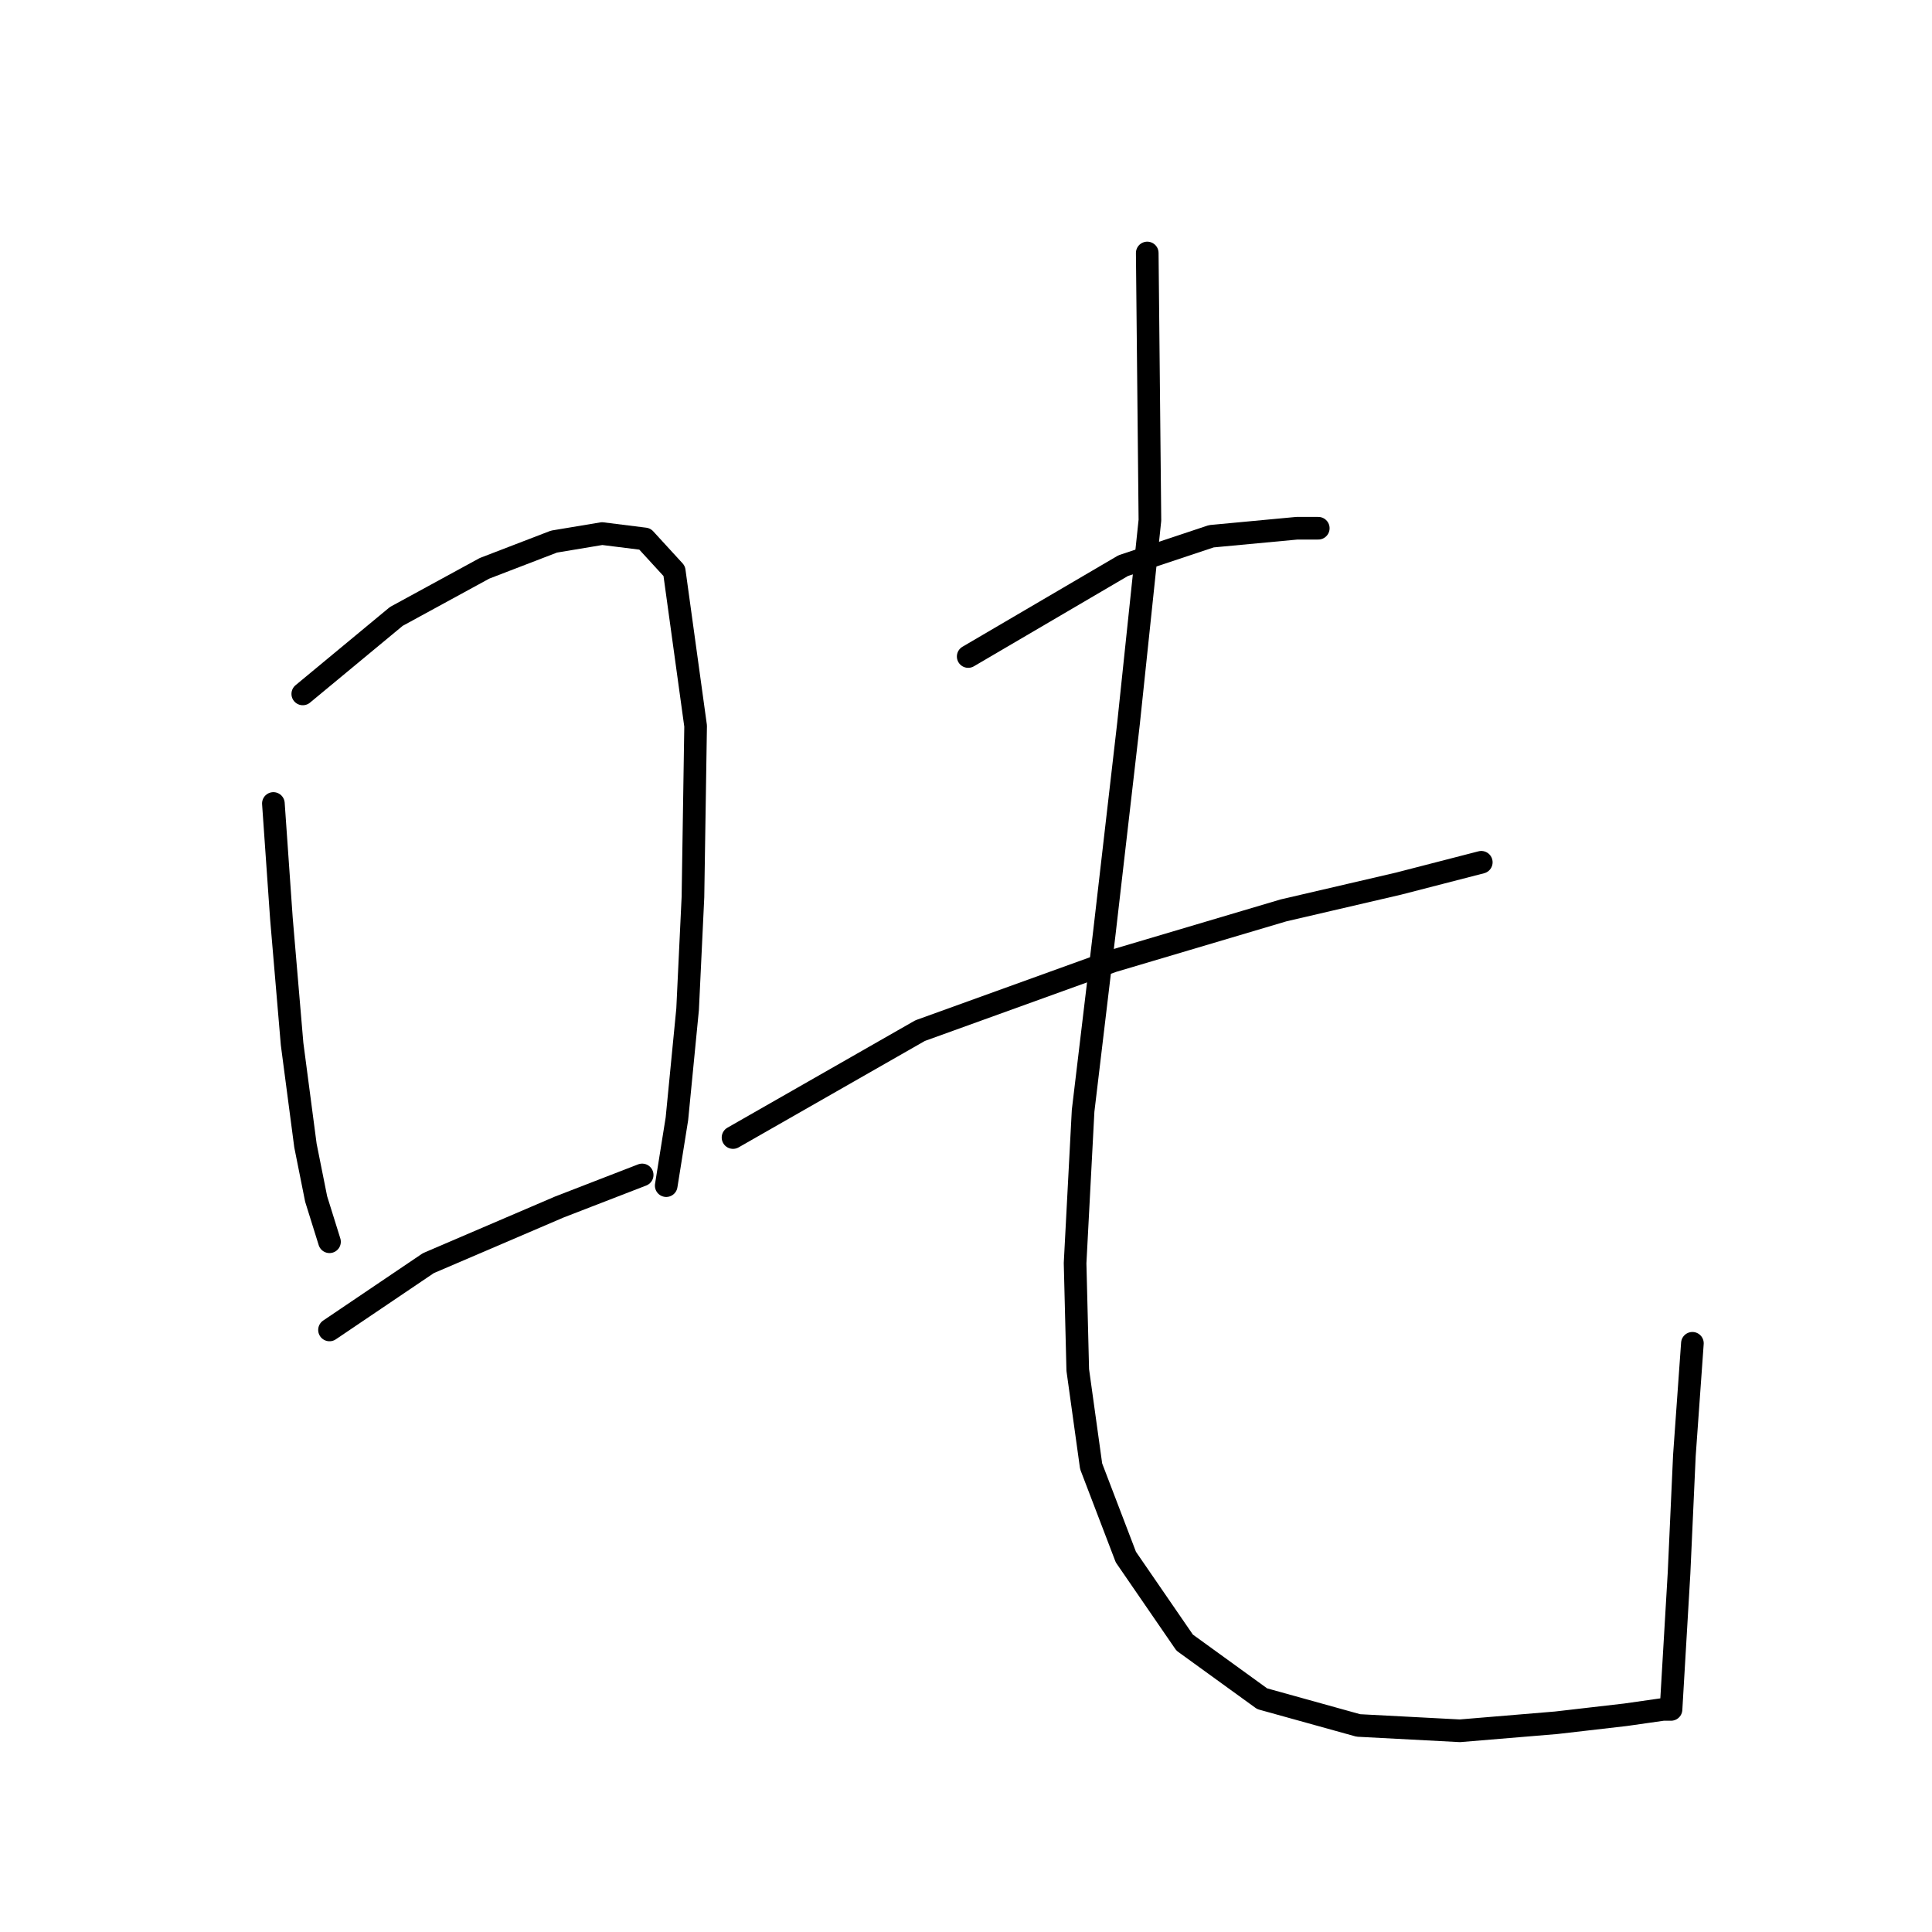<?xml version="1.0" standalone="no"?>
    <svg width="256" height="256" xmlns="http://www.w3.org/2000/svg" version="1.1">
    <polyline stroke="black" stroke-width="3" stroke-linecap="round" fill="transparent" stroke-linejoin="round" points="36.225 106.466 37.288 121.693 38.704 138.335 40.474 151.791 41.891 158.873 43.661 164.539 43.661 164.539 " />
        <polyline stroke="black" stroke-width="3" stroke-linecap="round" fill="transparent" stroke-linejoin="round" points="40.12 91.948 52.514 81.679 64.199 75.306 73.406 71.765 79.78 70.702 85.445 71.41 89.34 75.66 92.173 96.197 91.819 118.86 91.111 133.732 89.694 148.25 88.278 157.103 88.278 157.103 " />
        <polyline stroke="black" stroke-width="3" stroke-linecap="round" fill="transparent" stroke-linejoin="round" points="43.661 176.224 56.763 167.371 74.114 159.935 85.091 155.686 85.091 155.686 " />
        <polyline stroke="black" stroke-width="3" stroke-linecap="round" fill="transparent" stroke-linejoin="round" points="128.291 86.991 148.829 74.951 160.514 71.056 171.845 69.994 174.678 69.994 174.678 69.994 " />
        <polyline stroke="black" stroke-width="3" stroke-linecap="round" fill="transparent" stroke-linejoin="round" points="97.13 150.729 121.917 136.565 147.413 127.358 170.075 120.63 185.301 117.089 196.278 114.257 196.278 114.257 " />
        <polyline stroke="black" stroke-width="3" stroke-linecap="round" fill="transparent" stroke-linejoin="round" points="152.016 33.522 152.37 68.932 149.537 95.843 146.35 123.463 143.517 147.188 142.455 167.371 142.809 181.535 144.58 194.283 149.183 206.322 156.973 217.654 167.242 225.09 179.99 228.631 193.446 229.339 206.193 228.277 215.4 227.214 220.357 226.506 221.419 226.506 222.482 208.447 223.19 192.867 224.252 177.994 224.252 177.994 " />
        </svg>